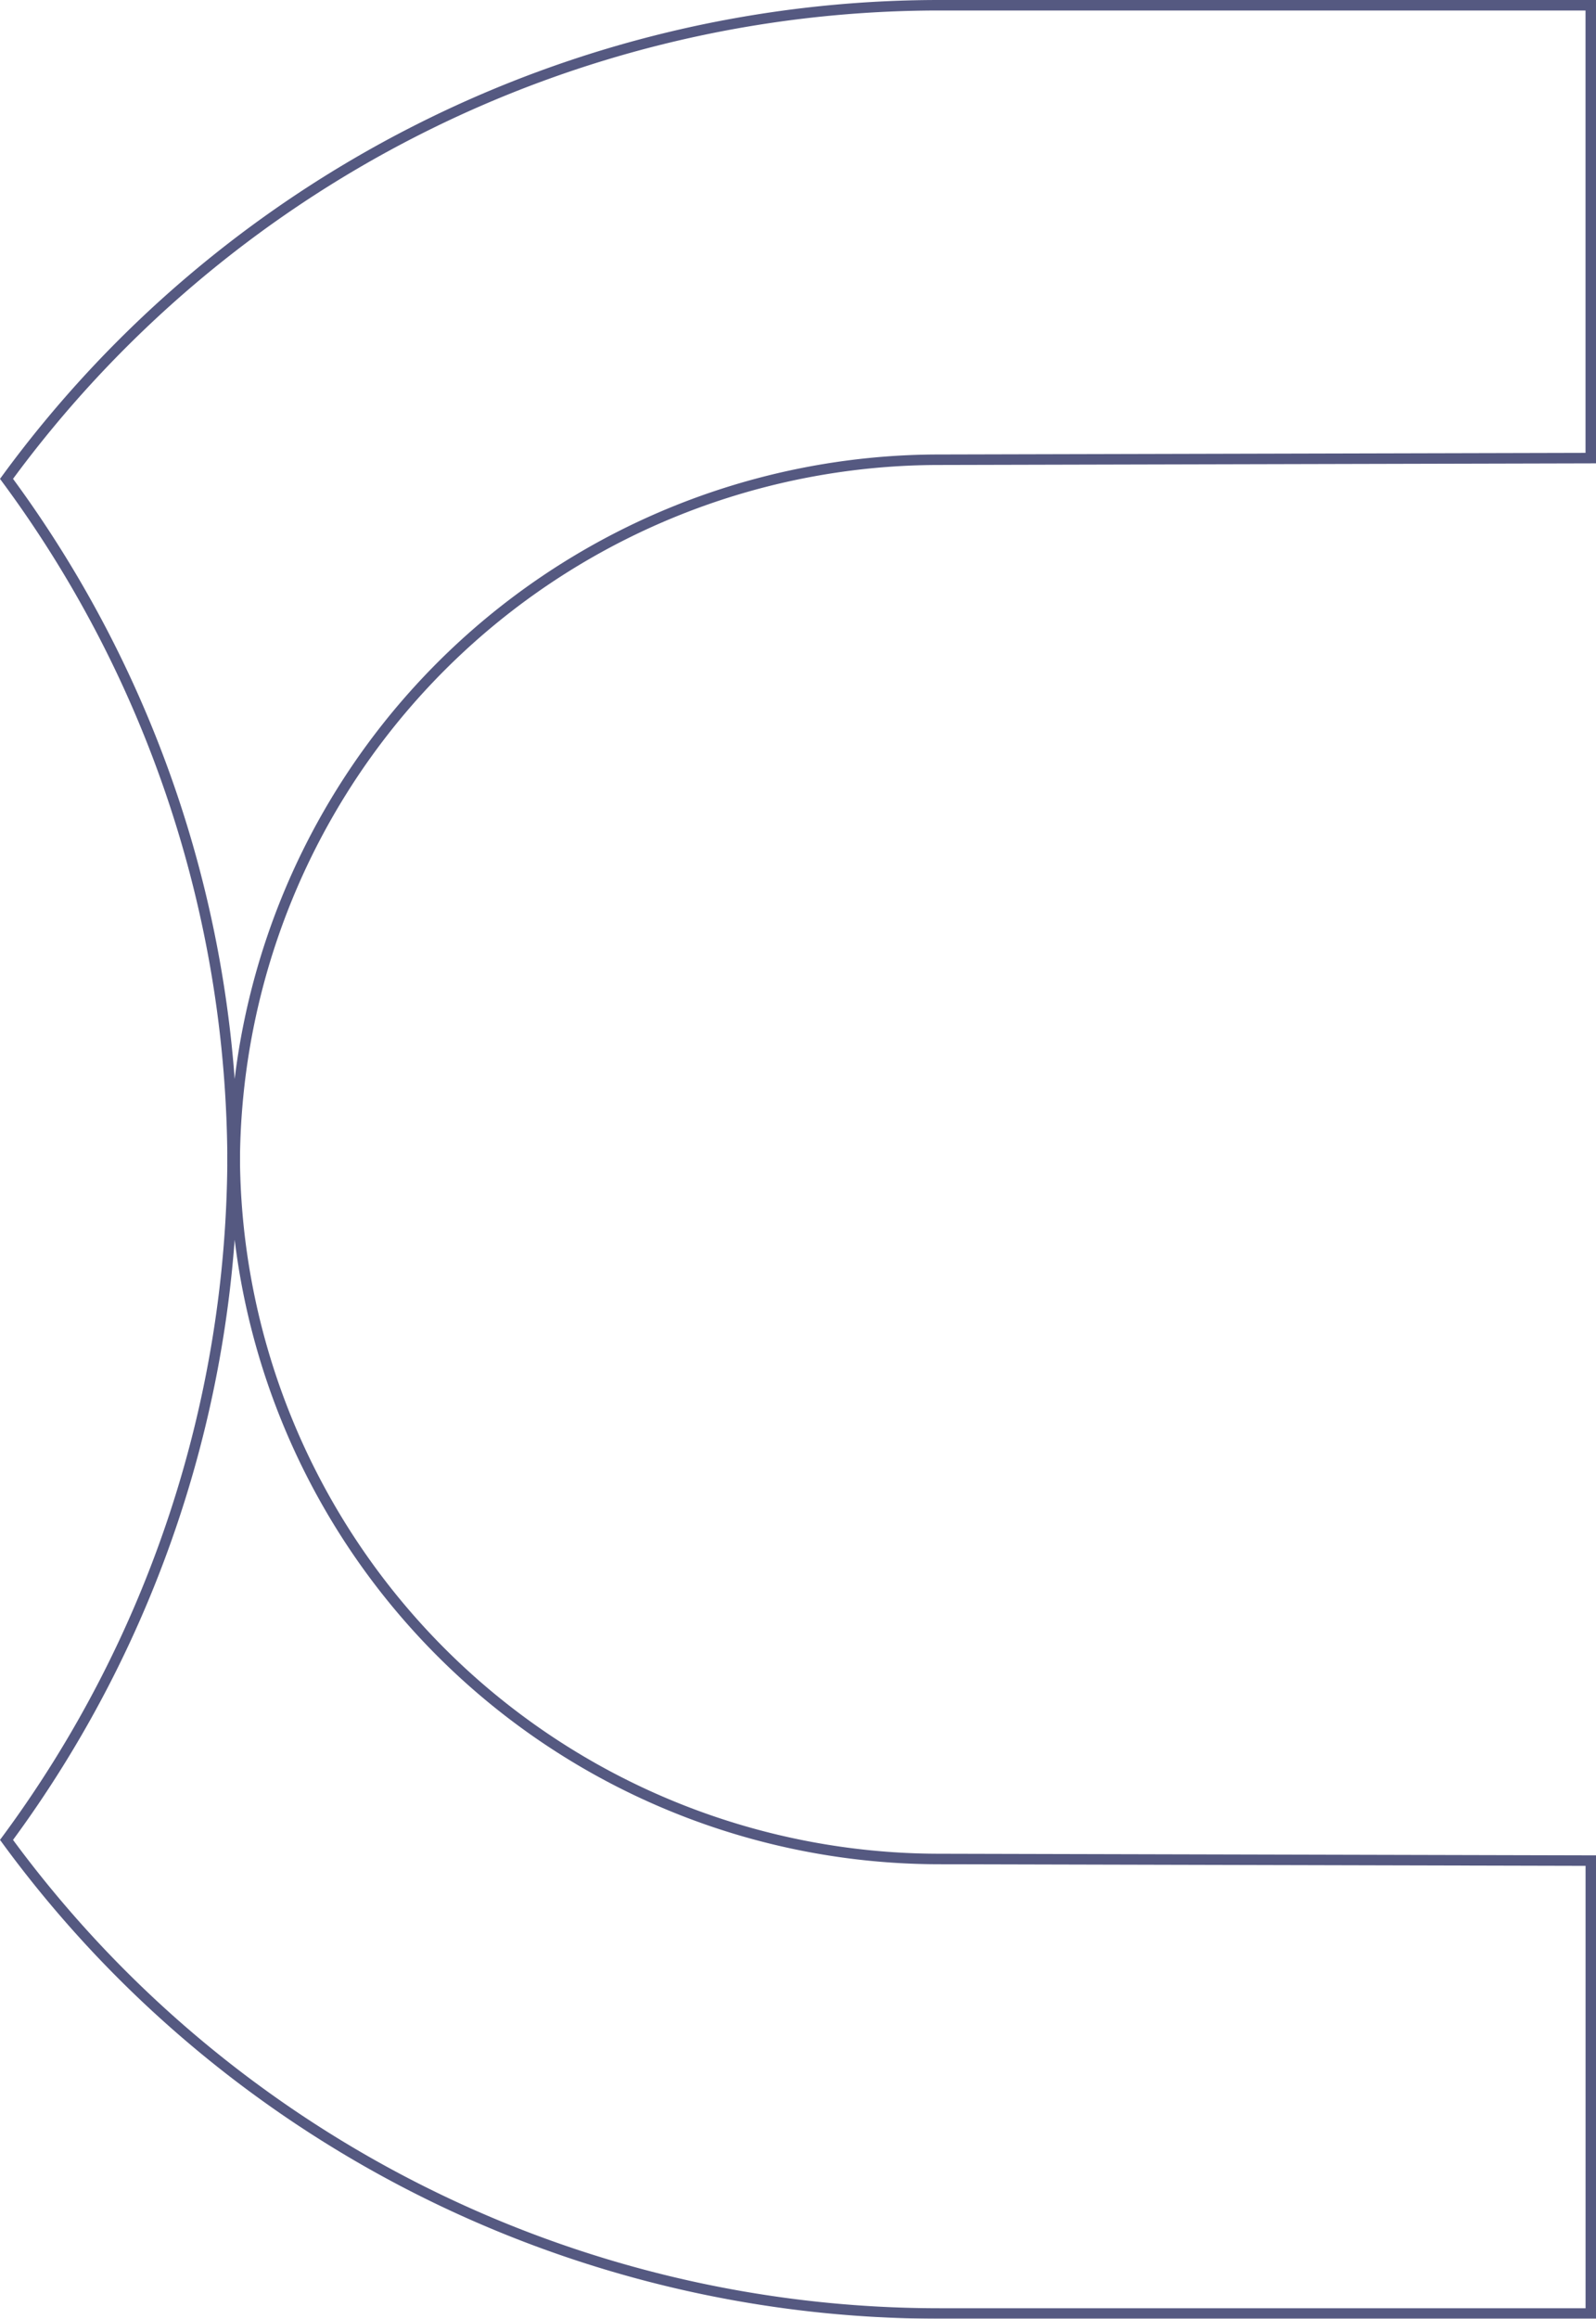 <svg xmlns="http://www.w3.org/2000/svg" width="152.102" height="220.889" viewBox="0 0 152.102 220.889">
  <g id="D_C_Logo_outline_blue_right" data-name="D+C Logo outline blue right" transform="translate(0.621 0.5)" opacity="0.75">
    <path id="Pfad_118" data-name="Pfad 118" d="M55,114.388A67.177,67.177,0,0,1,122.179,47.21l62.057-.155V3.915H122.179A110.188,110.188,0,0,0,33.254,49.031,109.832,109.832,0,0,1,54.8,114.388" transform="translate(-33.254 -3.915)" fill="none" stroke="#1c2157" stroke-width="1"/>
    <path id="Pfad_119" data-name="Pfad 119" d="M55,24.6a67.185,67.185,0,0,0,67.183,67.183l62.057.155V135.08H122.179A110.2,110.2,0,0,1,33.254,89.963,109.848,109.848,0,0,0,54.8,24.6" transform="translate(-33.254 84.809)" fill="none" stroke="#1c2157" stroke-width="1"/>
  </g>
</svg>
